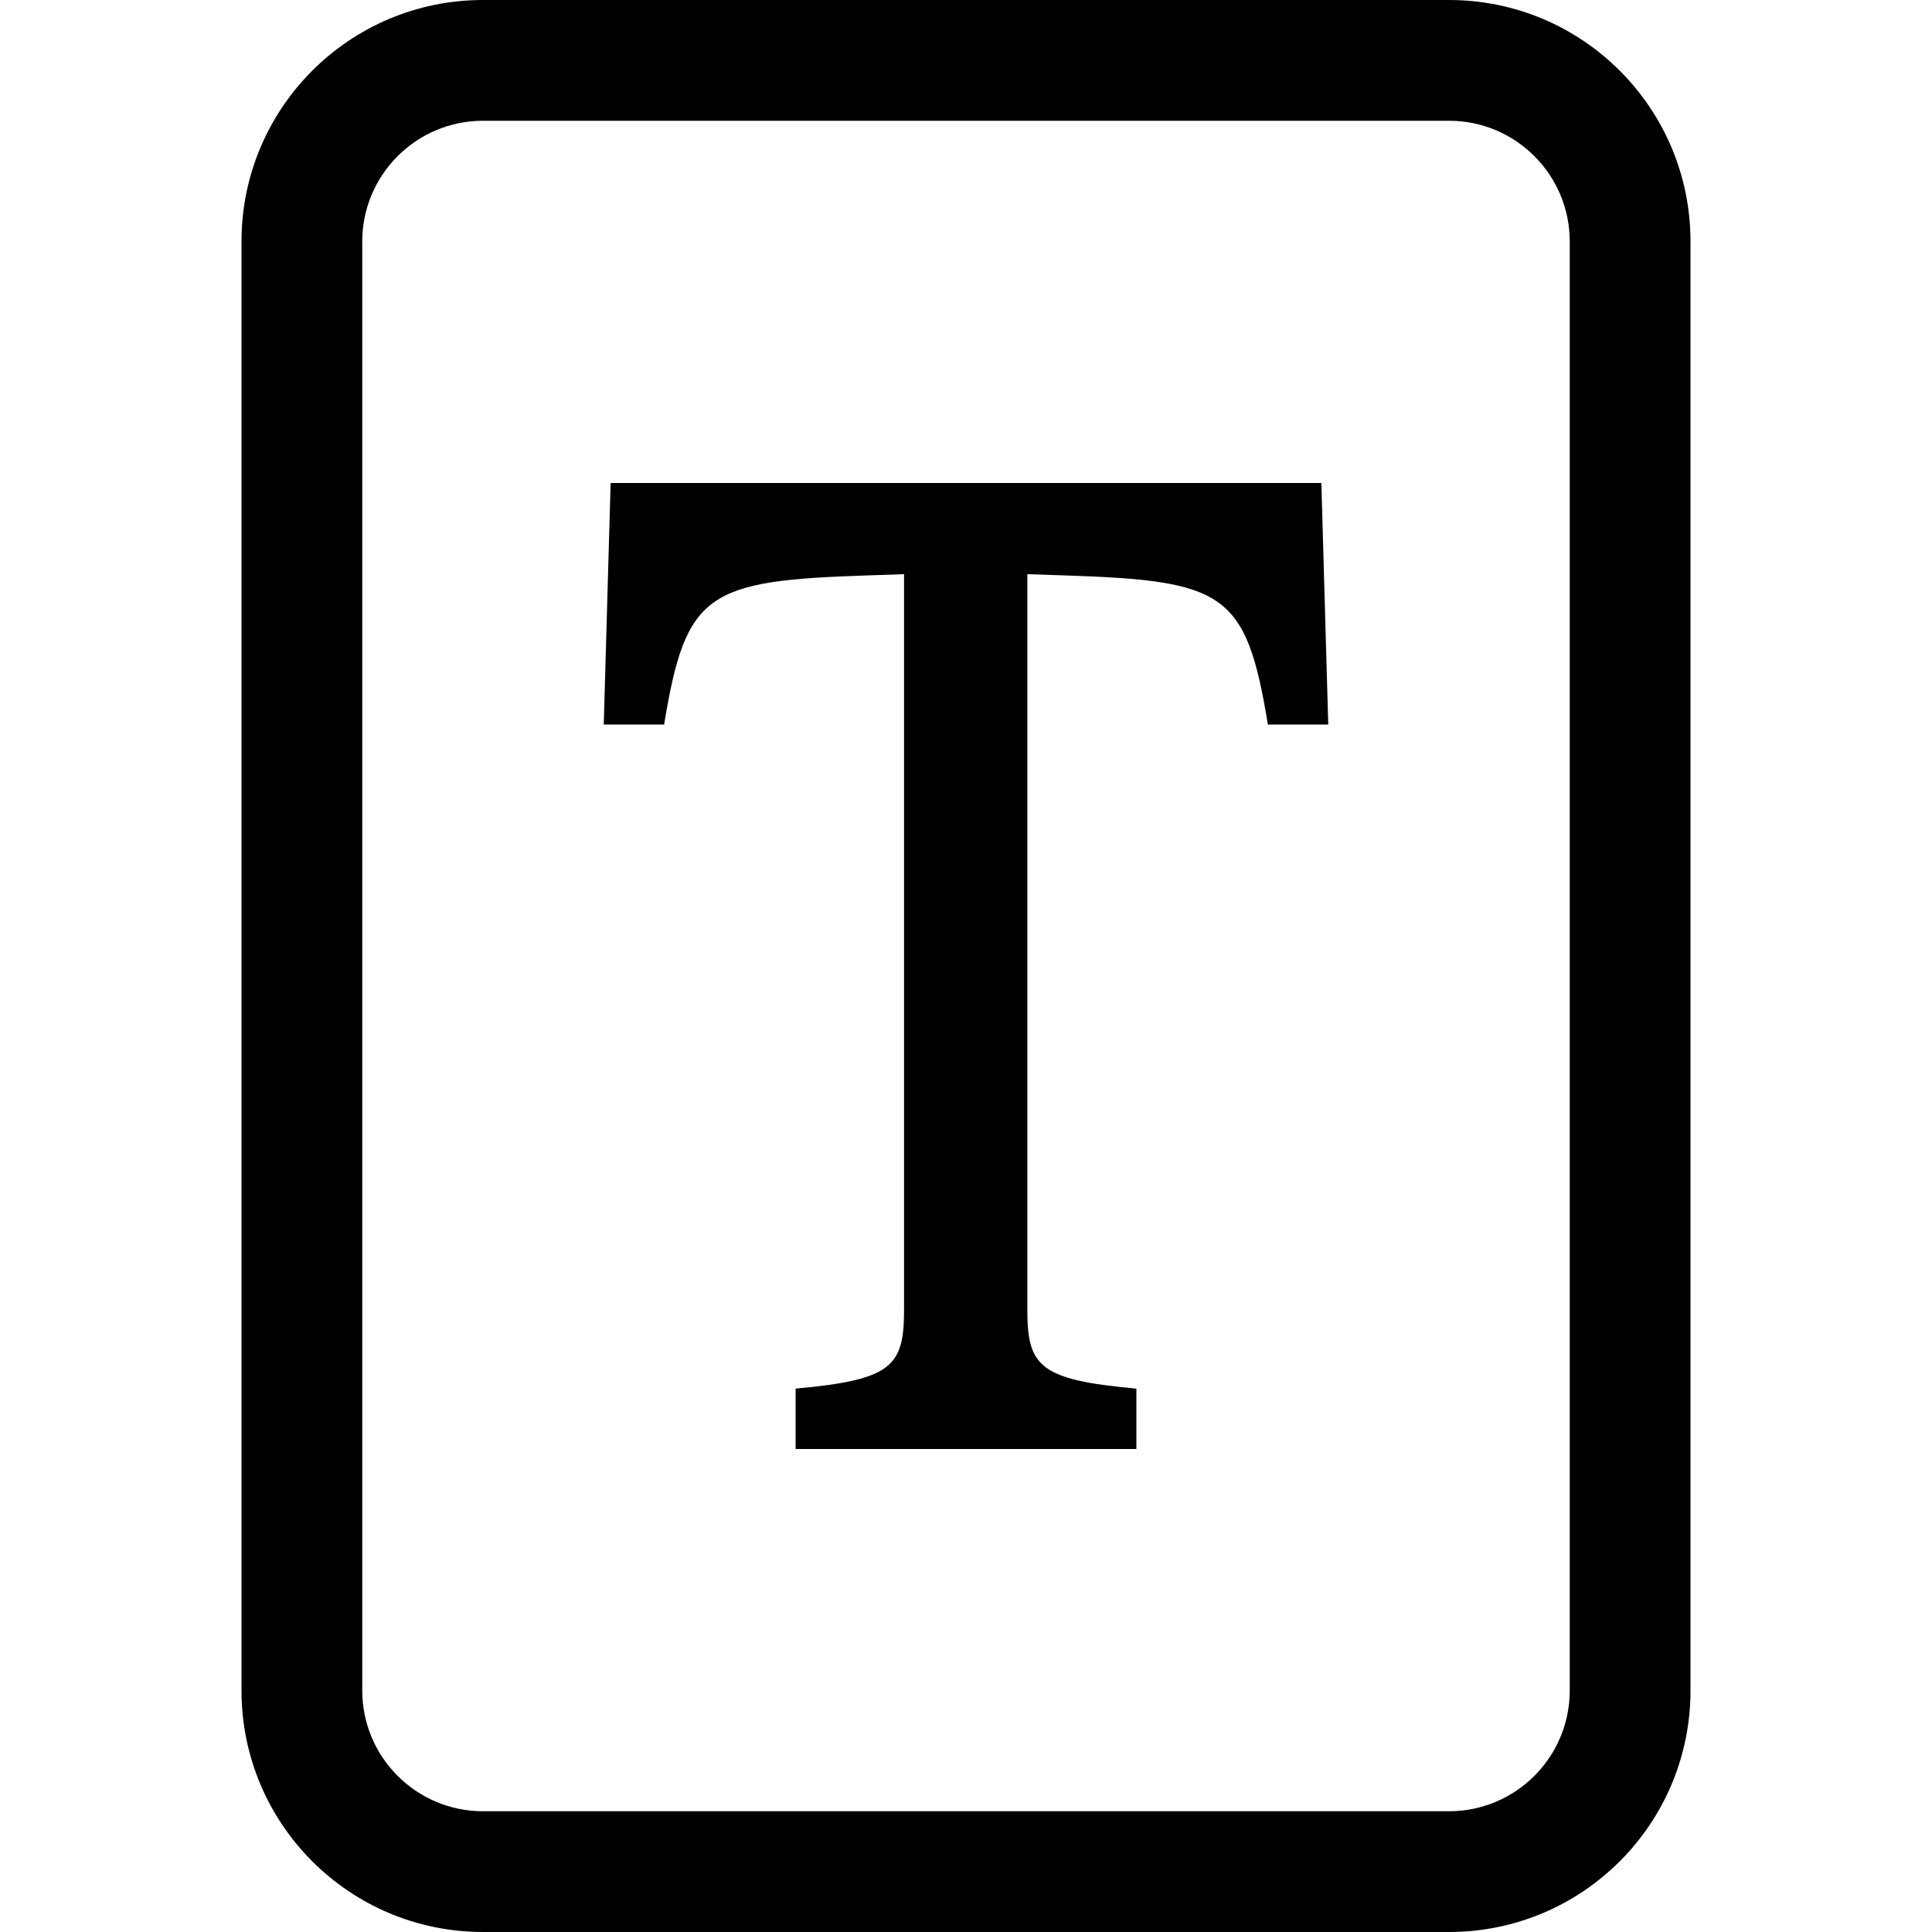 <svg width="16" height="16" viewBox="0 0 16 16" fill="none" xmlns="http://www.w3.org/2000/svg">
<path d="M10.943 4H5.057L5 6H5.5C5.68 4.904 5.856 4.808 7.194 4.765L7.487 4.755V10.846C7.487 11.316 7.388 11.427 6.589 11.5V12H9.411V11.5C8.608 11.427 8.508 11.316 8.508 10.846V4.755L8.806 4.765C10.144 4.808 10.32 4.904 10.5 6H11L10.943 4Z" fill="black"/>
<path d="M4 0C2.895 0 2 0.895 2 2V14C2 15.105 2.895 16 4 16H12C13.105 16 14 15.105 14 14V2C14 0.895 13.105 0 12 0H4ZM4 1H12C12.552 1 13 1.448 13 2V14C13 14.552 12.552 15 12 15H4C3.448 15 3 14.552 3 14V2C3 1.448 3.448 1 4 1Z" fill="black"/>
</svg>

